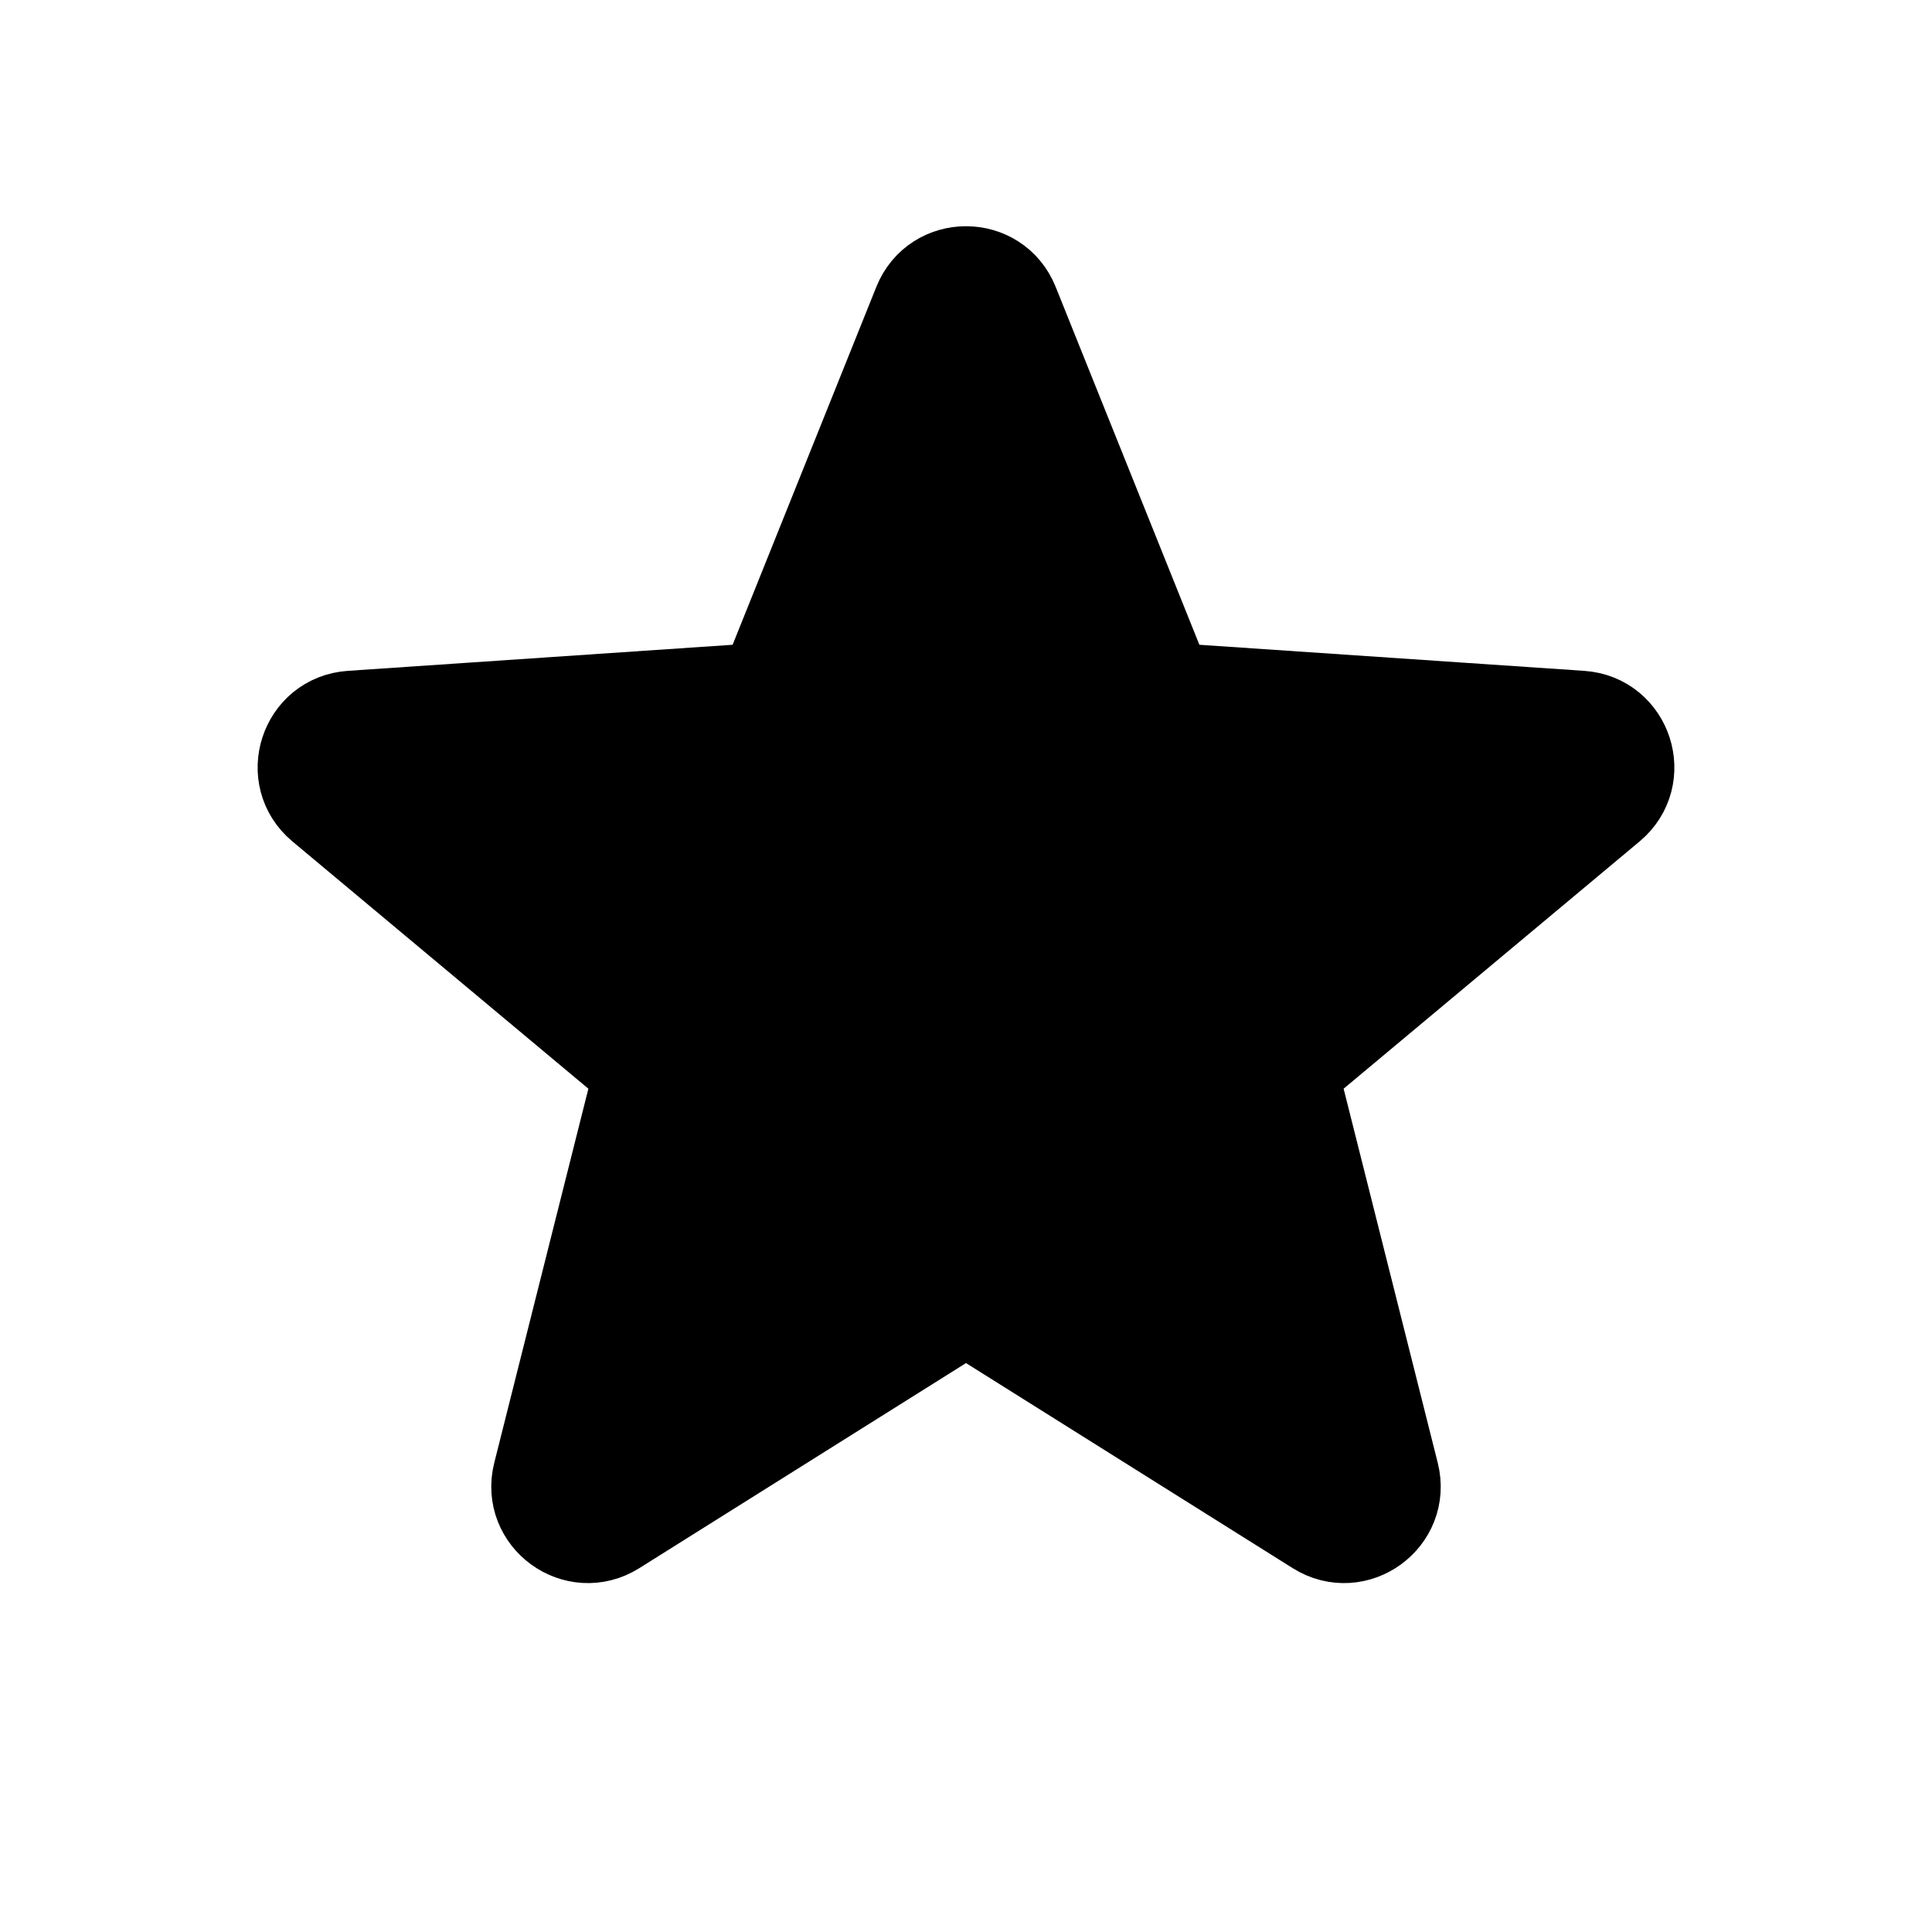 <svg width="80" height="80" viewBox="0 0 80 80" fill="none" xmlns="http://www.w3.org/2000/svg">
  <path d="M38.144 12.622C38.816 10.949 41.184 10.949 41.856 12.622L47.808 27.444C48.094 28.156 48.763 28.642 49.529 28.694L65.465 29.774C67.263 29.896 67.995 32.149 66.612 33.305L54.354 43.546C53.765 44.038 53.51 44.824 53.697 45.569L57.594 61.059C58.034 62.807 56.118 64.199 54.591 63.24L41.063 54.748C40.413 54.339 39.587 54.339 38.937 54.748L25.409 63.24C23.882 64.199 21.966 62.807 22.406 61.059L26.303 45.569C26.49 44.824 26.235 44.038 25.646 43.546L13.388 33.305C12.005 32.149 12.736 29.896 14.535 29.774L30.471 28.694C31.237 28.642 31.906 28.156 32.192 27.444L38.144 12.622Z" fill="currentColor" stroke="currentColor" stroke-width="4" stroke-linecap="square" />
</svg>